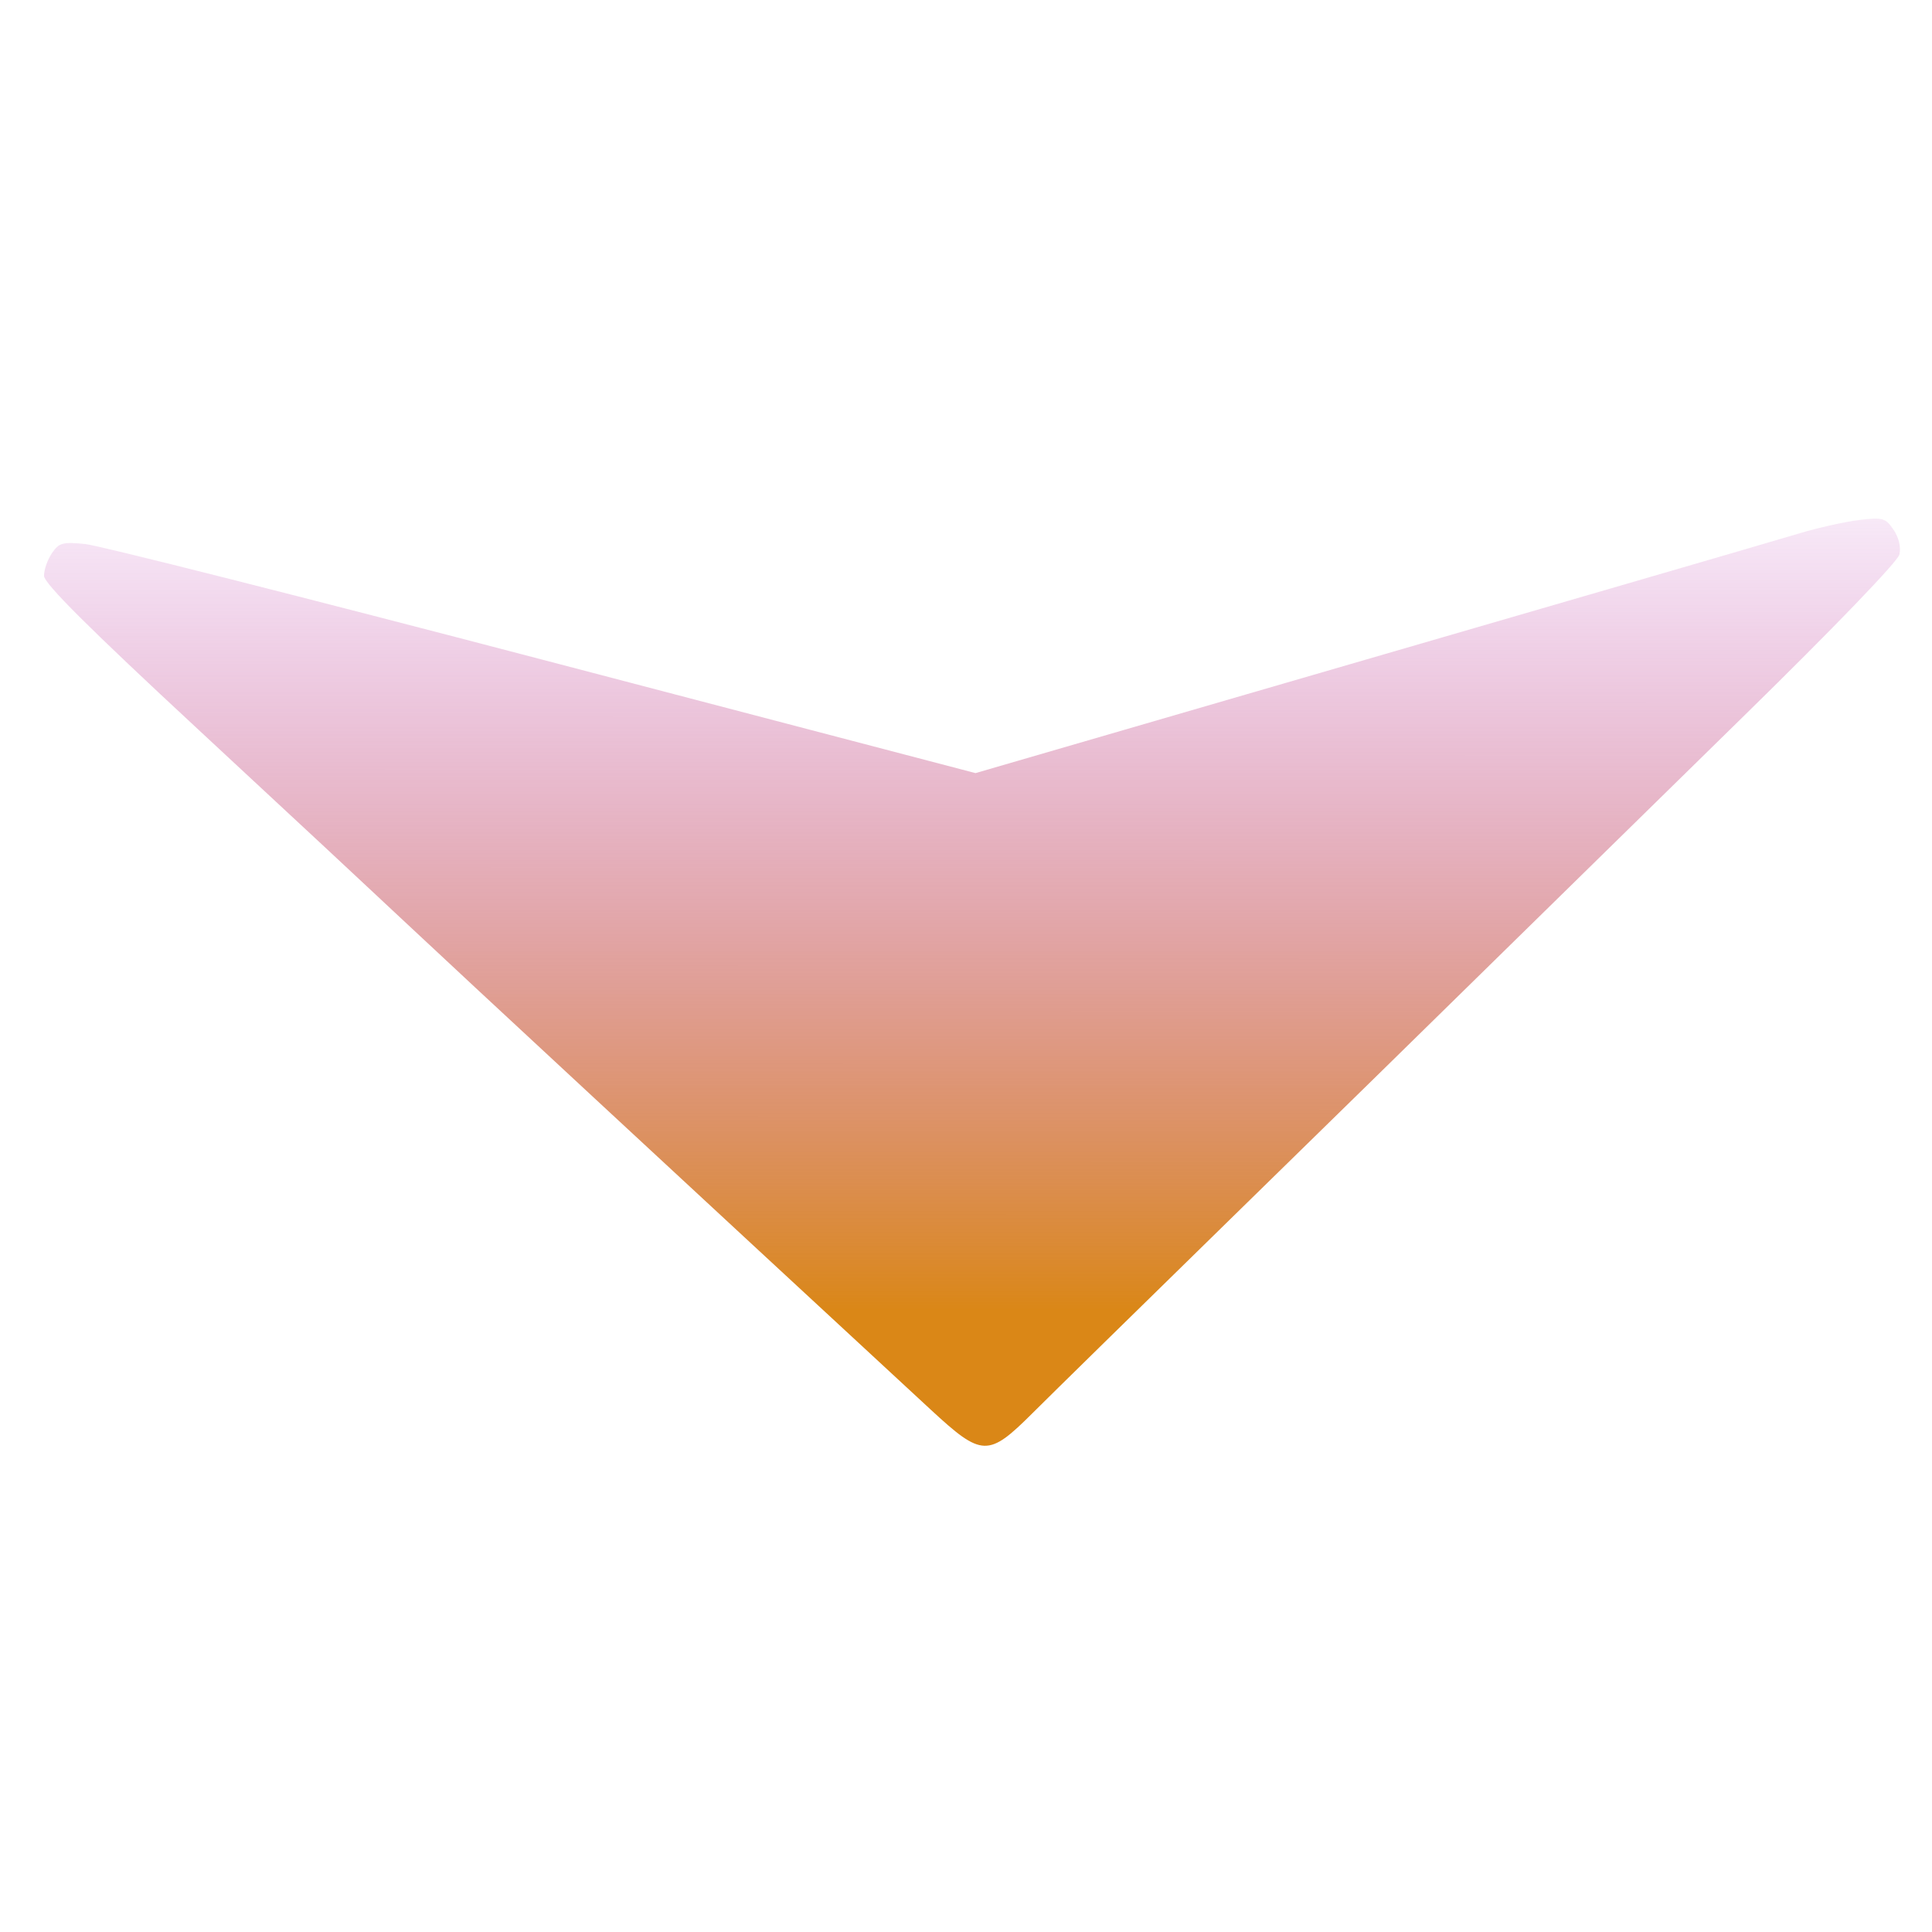 <?xml version="1.0" encoding="UTF-8" standalone="no"?>
<!-- Created with Inkscape (http://www.inkscape.org/) -->

<svg
   xmlns:dc="http://purl.org/dc/elements/1.1/"
   xmlns:cc="http://creativecommons.org/ns#"
   xmlns:rdf="http://www.w3.org/1999/02/22-rdf-syntax-ns#"
   xmlns:svg="http://www.w3.org/2000/svg"
   xmlns="http://www.w3.org/2000/svg"
   xmlns:xlink="http://www.w3.org/1999/xlink"
   xmlns:sodipodi="http://sodipodi.sourceforge.net/DTD/sodipodi-0.dtd"
   xmlns:inkscape="http://www.inkscape.org/namespaces/inkscape"
   width="100px"
   height="100px"
   viewBox="0 0 100 100"
   version="1.1"
   id="SVGRoot"
   inkscape:version="0.92.3 (2405546, 2018-03-11)"
   sodipodi:docname="seta.svg">
  <sodipodi:namedview
     id="base"
     pagecolor="#ffffff"
     bordercolor="#666666"
     borderopacity="1.0"
     inkscape:pageopacity="0.0"
     inkscape:pageshadow="2"
     inkscape:zoom="5.13"
     inkscape:cx="50"
     inkscape:cy="50"
     inkscape:document-units="px"
     inkscape:current-layer="layer1"
     showgrid="false"
     inkscape:window-width="1366"
     inkscape:window-height="707"
     inkscape:window-x="0"
     inkscape:window-y="27"
     inkscape:window-maximized="1" />
  <defs
     id="defs947">
    <linearGradient
       gradientTransform="matrix(0.003,0.257,-0.257,0.003,128.91,-113.191)"
       inkscape:collect="always"
       xlink:href="#linearGradient1689"
       id="linearGradient1691"
       x1="700.788"
       y1="312.805"
       x2="520.828"
       y2="310.688"
       gradientUnits="userSpaceOnUse" />
    <linearGradient
       inkscape:collect="always"
       id="linearGradient1689">
      <stop
         style="stop-color:#da8717;stop-opacity:1;"
         offset="0"
         id="stop1685" />
      <stop
         style="stop-color:#b931cd;stop-opacity:0"
         offset="1"
         id="stop1687" />
    </linearGradient>
  </defs>
  <g
     id="layer1"
     inkscape:groupmode="layer"
     inkscape:label="Camada 1">
    <path
       style="fill:url(#linearGradient1691);fill-opacity:1;stroke-width:0.257"
       d="m 2.686,28.636 c 0.371,-0.545 0.553,-0.595 1.729,-0.477 0.723,0.073 11.386,2.77 23.696,5.995 l 22.381,5.862 12.995,-3.779 c 7.147,-2.078 16.336,-4.749 20.421,-5.935 4.084,-1.186 8.233,-2.398 9.218,-2.693 0.986,-0.296 2.387,-0.608 3.114,-0.695 1.215,-0.145 1.358,-0.103 1.77,0.507 0.275,0.407 0.392,0.903 0.302,1.282 -0.085,0.36 -3.403,3.806 -7.951,8.258 -4.292,4.202 -10.145,9.94 -13.006,12.75 -2.861,2.811 -9.026,8.848 -13.701,13.417 C 58.981,67.697 54.392,72.197 53.458,73.129 51.15,75.432 50.833,75.422 48.175,72.964 35.55,61.286 23.477,50.089 21.162,47.909 19.586,46.427 14.695,41.872 10.292,37.788 4.583,32.492 2.285,30.203 2.279,29.804 2.275,29.496 2.458,28.971 2.686,28.636 Z"
       id="path879-6"
       inkscape:connector-curvature="0"
       sodipodi:nodetypes="ssscssscccsssssssss" />
  </g>
</svg>
